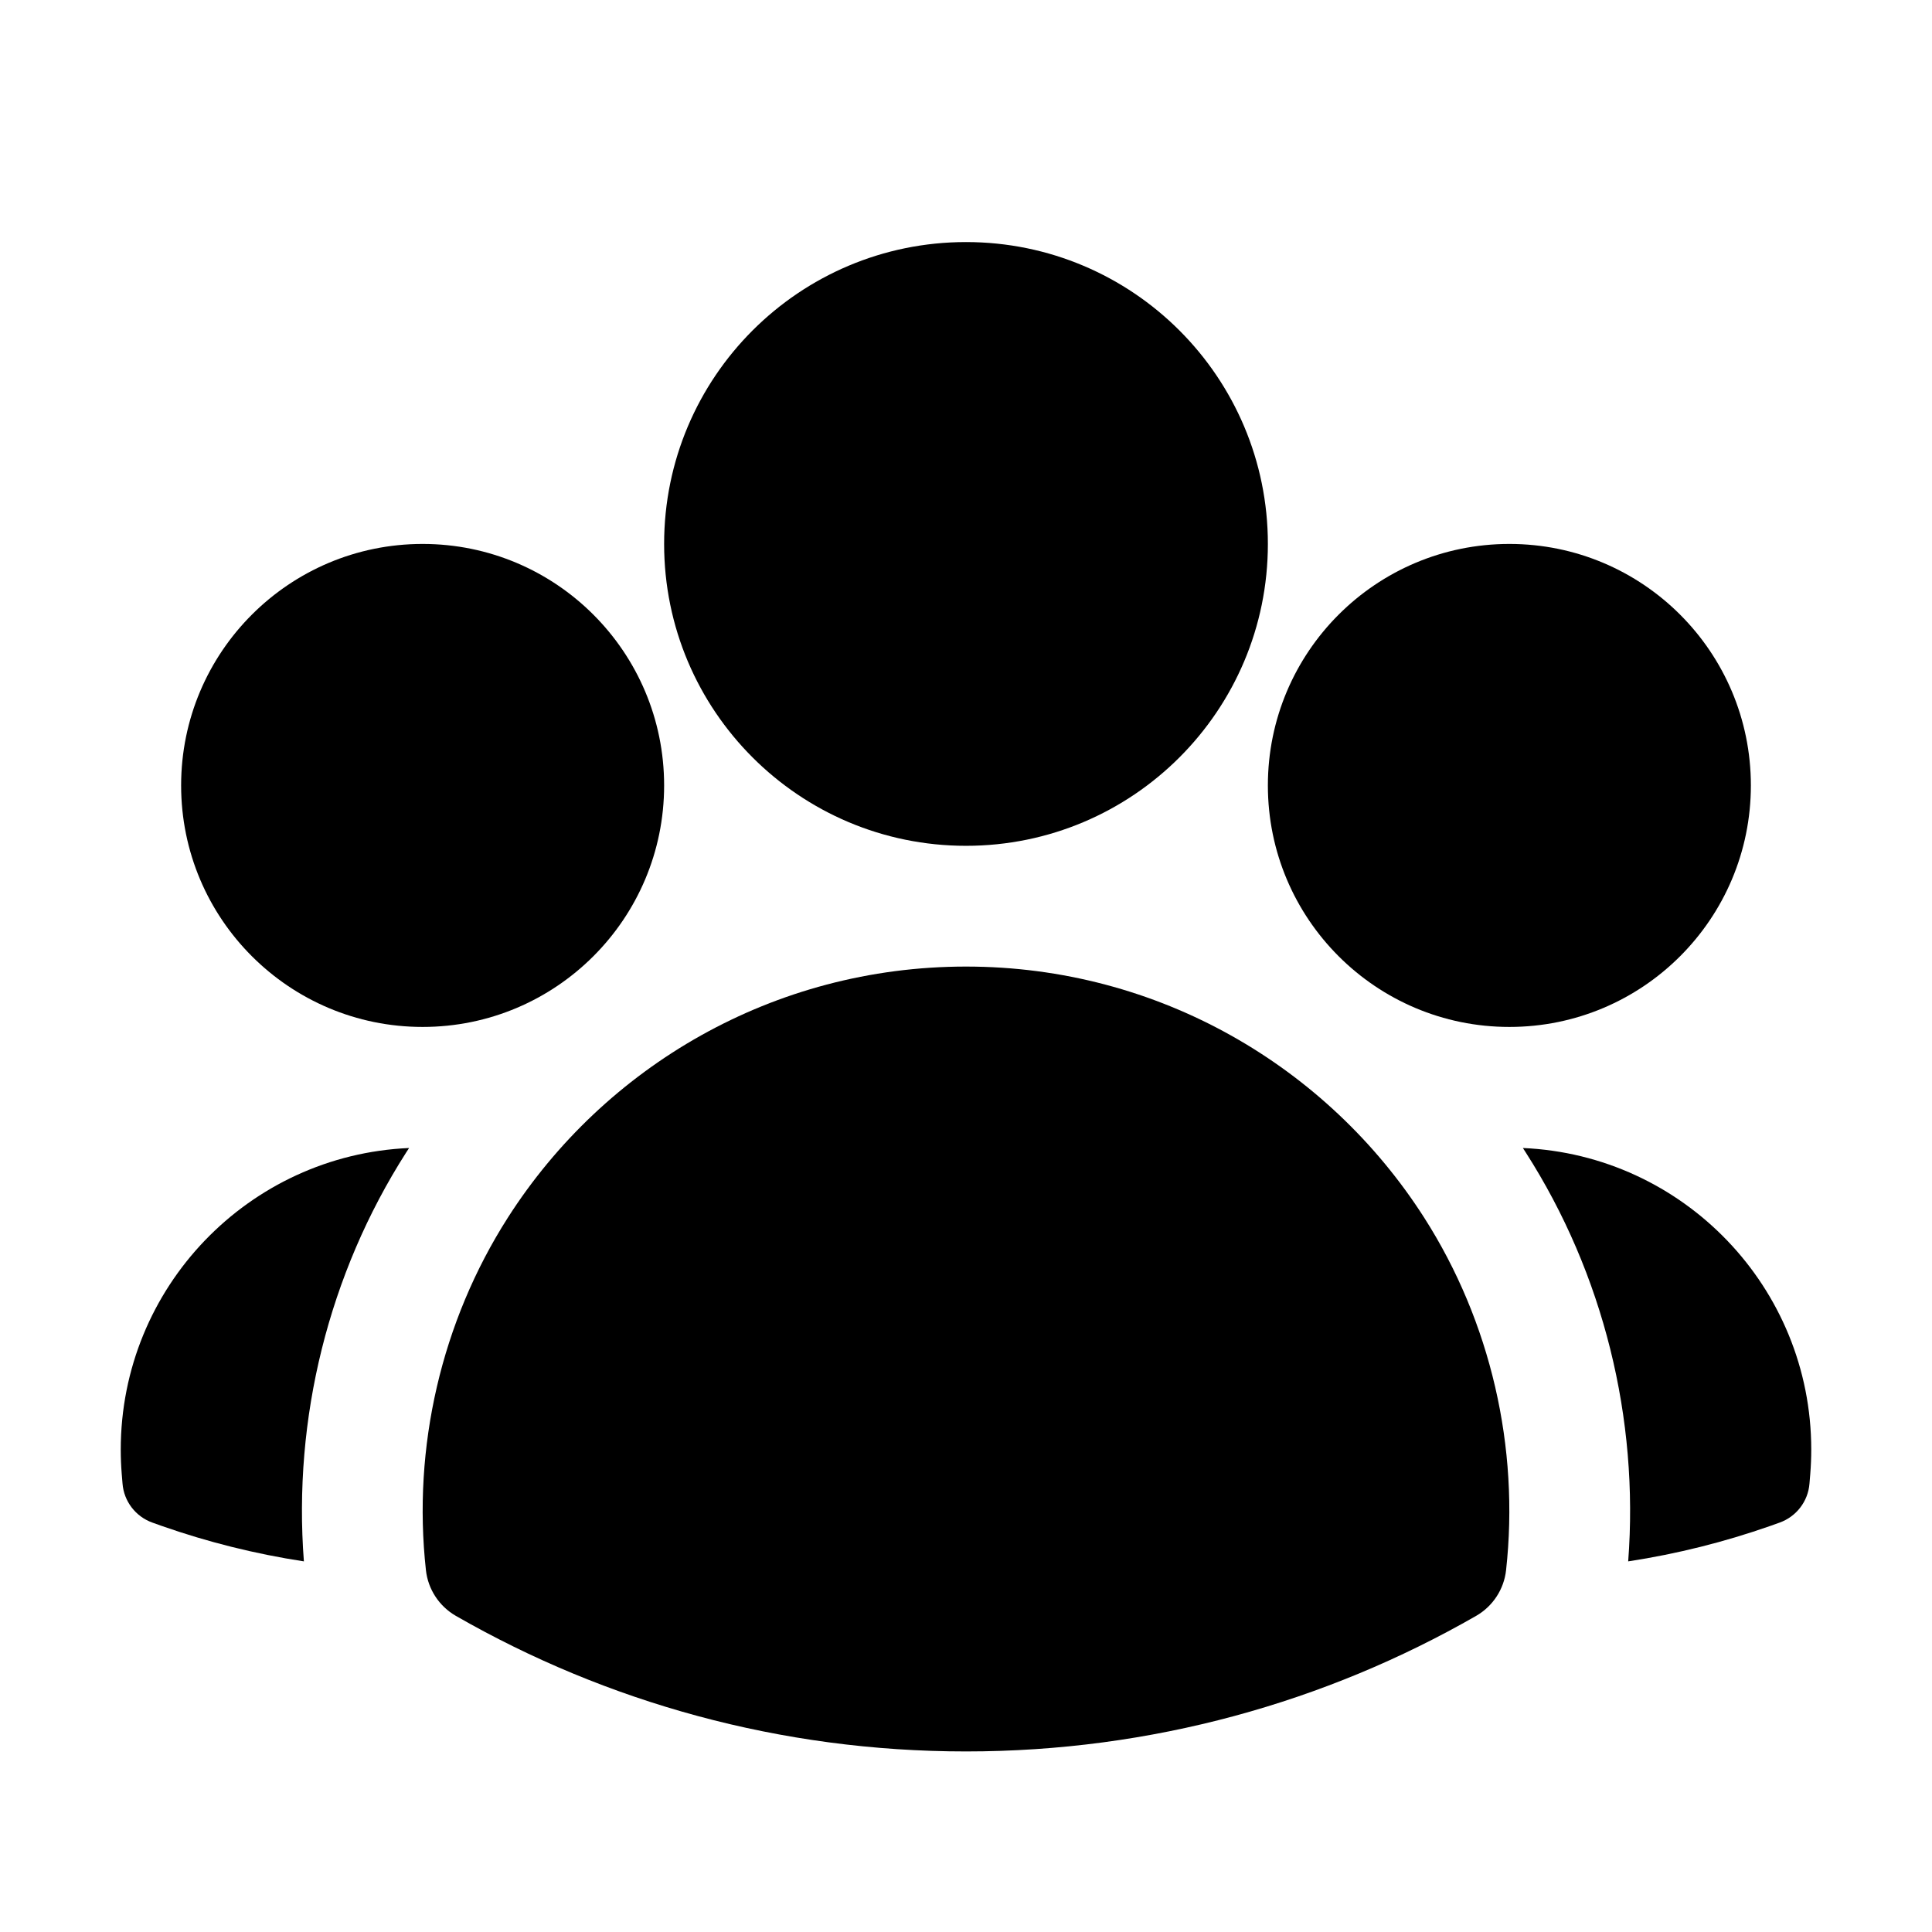 <svg width="24" height="24" viewBox="0 0 24 24" fill="none" xmlns="http://www.w3.org/2000/svg">
<path fill-rule="evenodd" clip-rule="evenodd" d="M8.25 6.757C8.25 4.686 9.929 3.007 12 3.007C14.071 3.007 15.75 4.686 15.75 6.757C15.75 8.828 14.071 10.507 12 10.507C9.929 10.507 8.25 8.828 8.25 6.757Z" fill="black"/>
<path fill-rule="evenodd" clip-rule="evenodd" d="M15.75 9.757C15.75 8.1 17.093 6.757 18.75 6.757C20.407 6.757 21.75 8.1 21.75 9.757C21.75 11.414 20.407 12.757 18.75 12.757C17.093 12.757 15.75 11.414 15.75 9.757Z" fill="black"/>
<path fill-rule="evenodd" clip-rule="evenodd" d="M2.25 9.757C2.25 8.1 3.593 6.757 5.25 6.757C6.907 6.757 8.25 8.1 8.25 9.757C8.25 11.414 6.907 12.757 5.25 12.757C3.593 12.757 2.25 11.414 2.25 9.757Z" fill="black"/>
<path fill-rule="evenodd" clip-rule="evenodd" d="M6.31 15.124C7.508 13.251 9.608 12.007 12 12.007C14.392 12.007 16.493 13.252 17.691 15.125C18.519 16.42 18.877 17.982 18.709 19.505C18.683 19.743 18.544 19.954 18.337 20.073C16.469 21.145 14.305 21.757 12 21.757C9.695 21.757 7.531 21.145 5.663 20.073C5.456 19.954 5.317 19.743 5.291 19.505C5.123 17.982 5.481 16.42 6.31 15.124Z" fill="black"/>
<path d="M5.082 14.261C5.07 14.279 5.058 14.298 5.046 14.316C4.081 15.826 3.639 17.623 3.775 19.396C3.167 19.303 2.577 19.155 2.01 18.956L1.895 18.915C1.686 18.841 1.539 18.651 1.522 18.429L1.512 18.308C1.504 18.208 1.5 18.108 1.5 18.007C1.5 15.992 3.089 14.348 5.082 14.261Z" fill="black"/>
<path d="M20.226 19.396C20.361 17.624 19.92 15.826 18.954 14.317C18.942 14.298 18.93 14.279 18.918 14.261C20.911 14.348 22.5 15.992 22.5 18.007C22.5 18.108 22.496 18.208 22.488 18.308L22.478 18.429C22.461 18.651 22.314 18.841 22.105 18.915L21.99 18.956C21.423 19.155 20.834 19.303 20.226 19.396Z" fill="black"/>
</svg>
